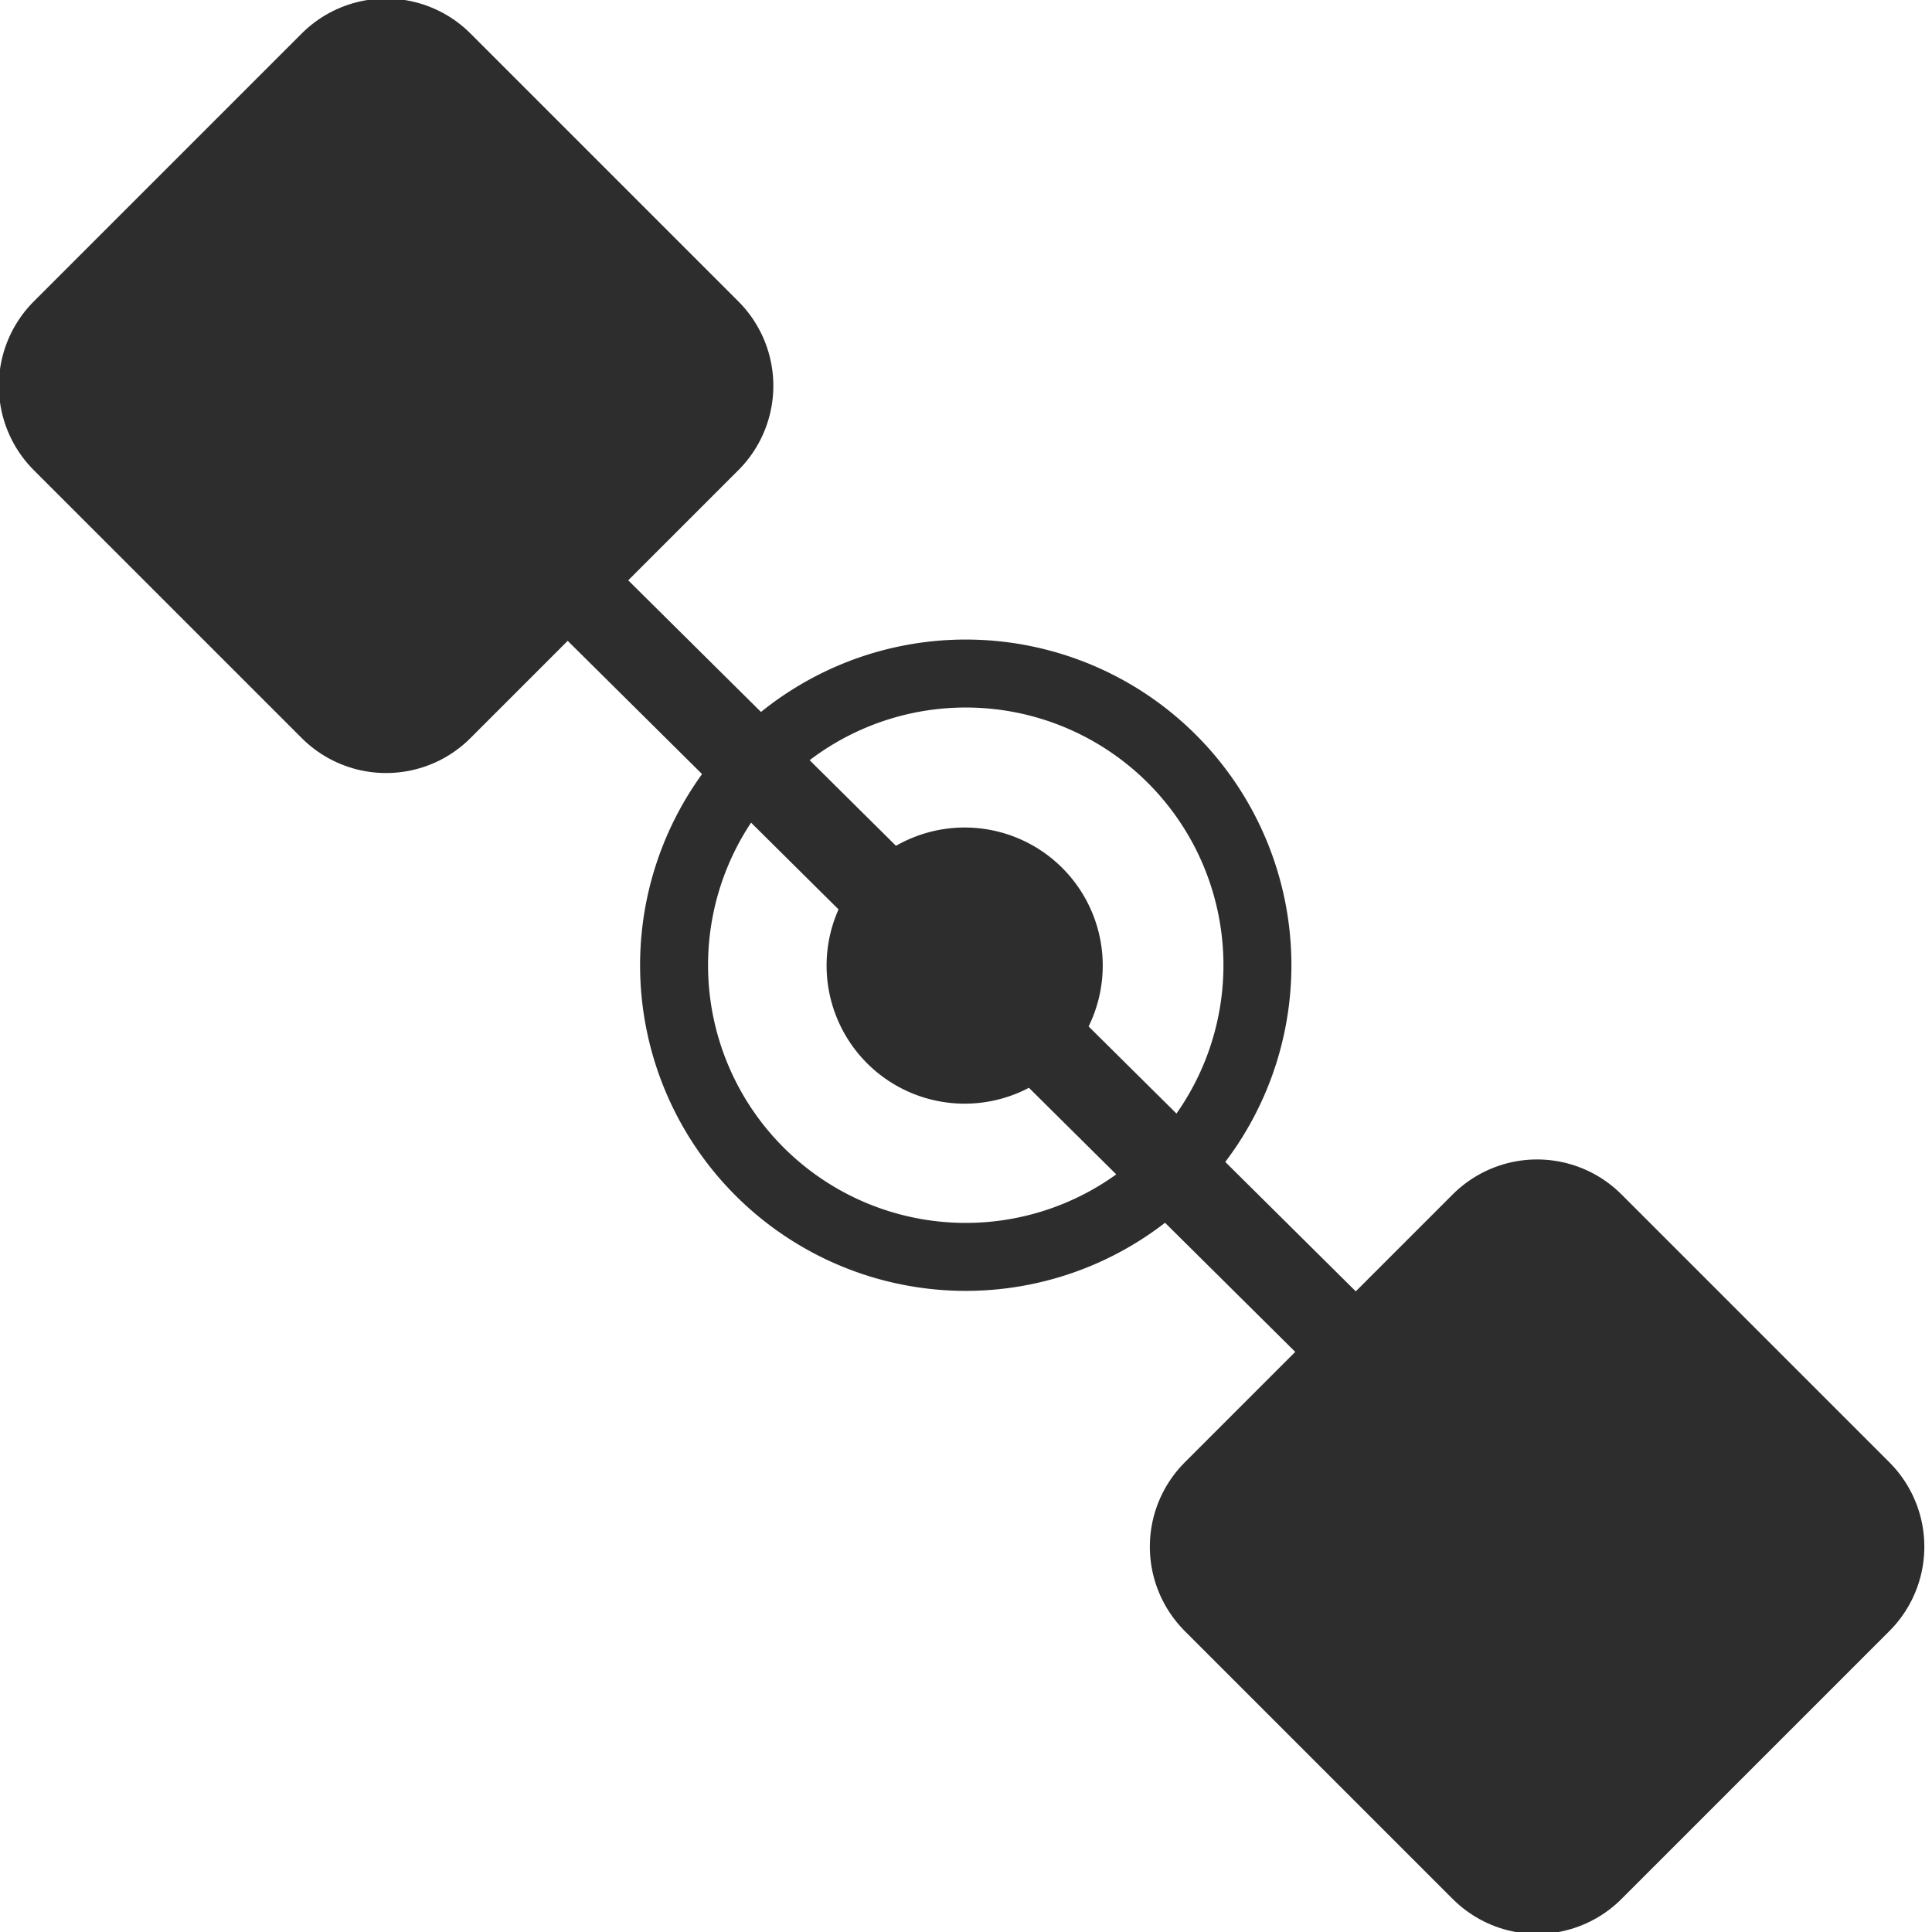<?xml version="1.0" encoding="UTF-8" standalone="no"?>
<!-- Created with Inkscape (http://www.inkscape.org/) -->

<svg
   xmlns:dc="http://purl.org/dc/elements/1.1/"
   xmlns:cc="http://creativecommons.org/ns#"
   xmlns:rdf="http://www.w3.org/1999/02/22-rdf-syntax-ns#"
   xmlns:svg="http://www.w3.org/2000/svg"
   xmlns="http://www.w3.org/2000/svg"
   xmlns:sodipodi="http://sodipodi.sourceforge.net/DTD/sodipodi-0.dtd"
   xmlns:inkscape="http://www.inkscape.org/namespaces/inkscape"
   width="32px"
   height="32px"
   id="svg3004"
   version="1.1"
   inkscape:version="0.48.3.1 r9886"
   sodipodi:docname="equalDimensionElements3.svg"
   inkscape:export-filename="/home/k00ni/Documents/ow_cubeviz/extensions/cubeviz/public/images/attributeAndMeasure.png"
   inkscape:export-xdpi="90"
   inkscape:export-ydpi="90">
  <defs
     id="defs3006" />
  <sodipodi:namedview
     id="base"
     pagecolor="#ffffff"
     bordercolor="#666666"
     borderopacity="1.0"
     inkscape:pageopacity="0.0"
     inkscape:pageshadow="2"
     inkscape:zoom="15.836083"
     inkscape:cx="16.959728"
     inkscape:cy="15.688159"
     inkscape:current-layer="layer1"
     showgrid="true"
     inkscape:grid-bbox="true"
     inkscape:document-units="px"
     showguides="true"
     inkscape:guide-bbox="true"
     inkscape:window-width="1920"
     inkscape:window-height="1056"
     inkscape:window-x="0"
     inkscape:window-y="24"
     inkscape:window-maximized="1" />
  <g
     id="layer1"
     inkscape:label="Layer 1"
     inkscape:groupmode="layer">
    <path
       sodipodi:type="arc"
       style="fill:#2d2d2d;fill-opacity:1;stroke:none"
       id="path3008-7-6-9"
       sodipodi:cx="6.3778396"
       sodipodi:cy="24.043488"
       sodipodi:rx="0.88405699"
       sodipodi:ry="0.88405699"
       d="m 7.262,24.043 a 0.884,0.884 0 1 1 -1.768,0 0.884,0.884 0 1 1 1.768,0 z"
       transform="matrix(2.587,0,0,2.587,-0.522,-46.206)" />
    <rect
       style="fill:#2d2d2d;fill-opacity:1;stroke:none"
       id="rect3869-6"
       width="1.418"
       height="13.267"
       x="-0.917"
       y="10.912"
       transform="matrix(0.71,-0.704,0.71,0.704,0,0)" />
    <path
       sodipodi:type="arc"
       style="fill:none;stroke:#2d2d2d;stroke-width:0.206;stroke-linecap:round;stroke-linejoin:round;stroke-miterlimit:4;stroke-opacity:1;stroke-dasharray:none"
       id="path3008-7-6-9-7"
       sodipodi:cx="6.3778396"
       sodipodi:cy="24.043488"
       sodipodi:rx="0.88405699"
       sodipodi:ry="0.88405699"
       d="m 7.262,24.043 a 0.884,0.884 0 1 1 -1.768,0 0.884,0.884 0 1 1 1.768,0 z"
       transform="matrix(5.465,0,0,5.465,-18.86,-115.408)" />
    <rect
       style="fill:#2d2d2d;fill-opacity:1;stroke:#2d2d2d;stroke-width:3.953;stroke-linecap:round;stroke-linejoin:round;stroke-miterlimit:4;stroke-opacity:1;stroke-dasharray:none"
       id="rect3006"
       width="6.277"
       height="6.277"
       x="-3.135"
       y="5.903"
       transform="matrix(0.707,-0.707,0.707,0.707,0,0)" />
    <rect
       style="fill:#2d2d2d;fill-opacity:1;stroke:none"
       id="rect3869-6-6"
       width="1.418"
       height="13.267"
       x="-0.623"
       y="-34.254"
       transform="matrix(-0.71,0.704,-0.71,-0.704,0,0)" />
    <rect
       style="fill:#2d2d2d;fill-opacity:1;stroke:#2d2d2d;stroke-width:3.953;stroke-linecap:round;stroke-linejoin:round;stroke-miterlimit:4;stroke-opacity:1;stroke-dasharray:none"
       id="rect3006-3"
       width="6.277"
       height="6.277"
       x="-3.026"
       y="-39.261"
       transform="matrix(-0.707,0.707,-0.707,-0.707,0,0)" />
  </g>
</svg>
